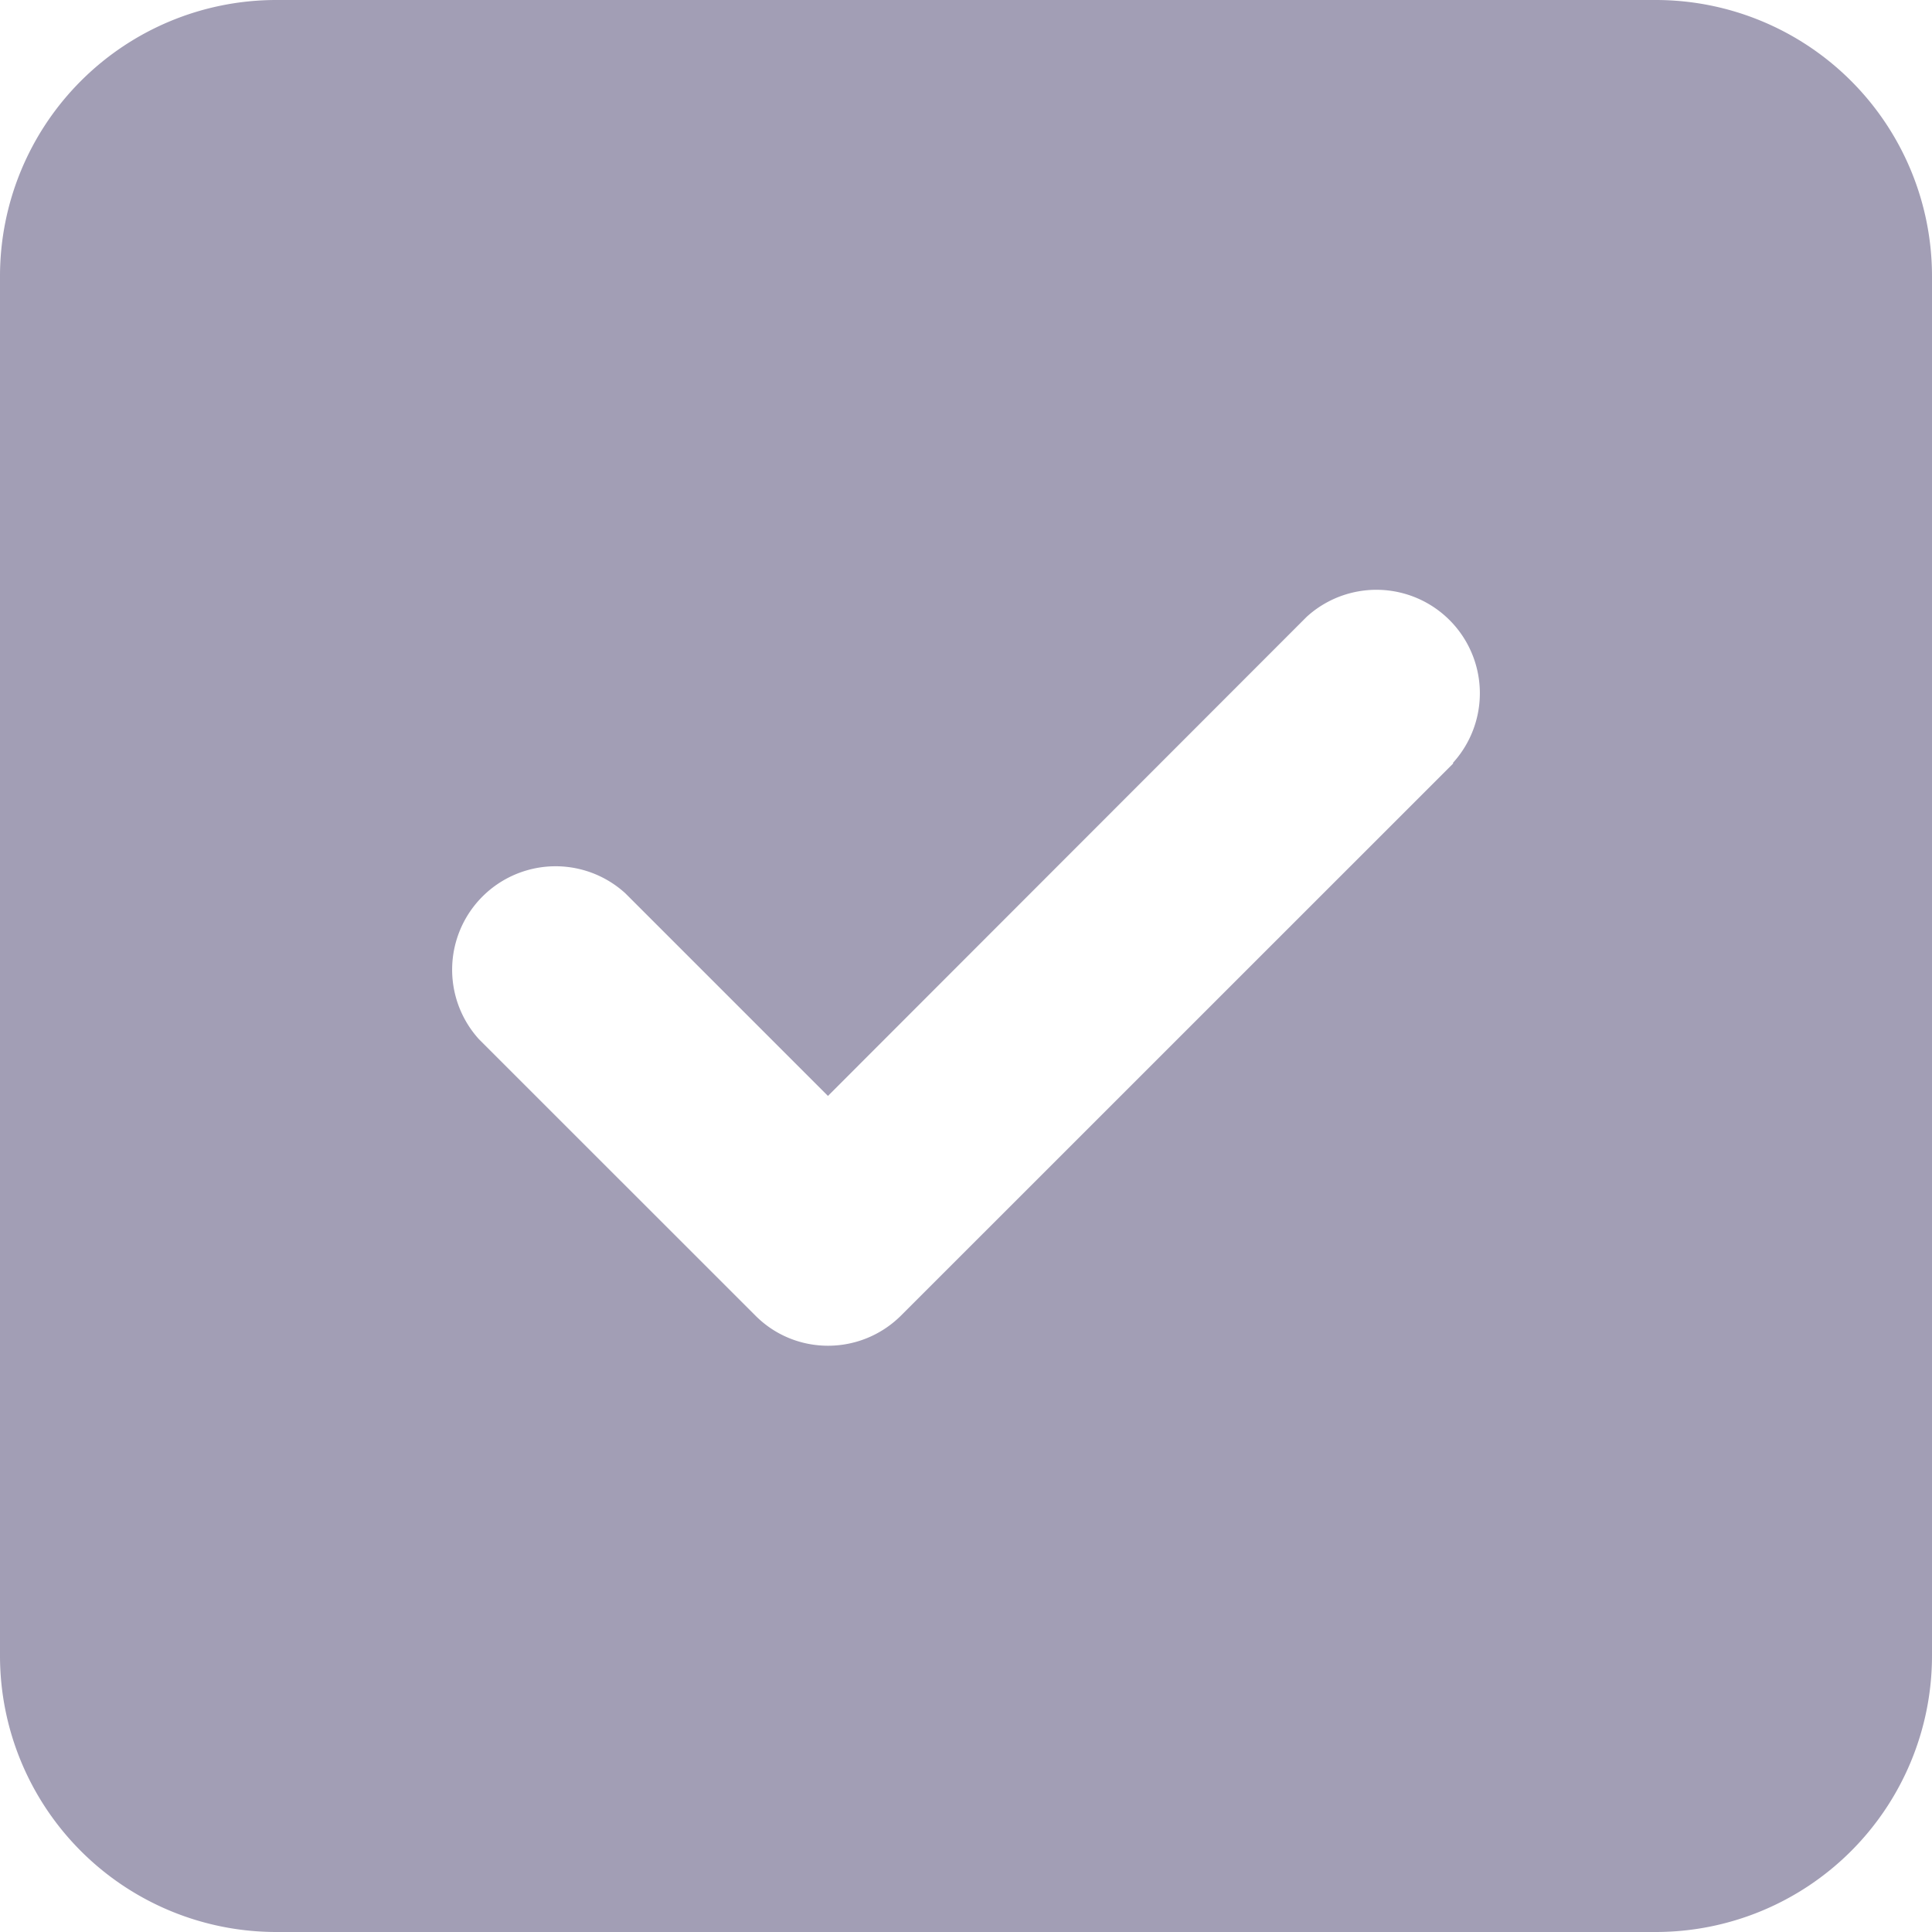 <svg width="20" height="20" fill="none" xmlns="http://www.w3.org/2000/svg"><path d="M2.857 0A2.86 2.86 0 000 2.857v14.286A2.86 2.86 0 002.857 20h14.286A2.86 2.86 0 0020 17.143V2.857A2.86 2.86 0 0017.143 0H2.857zm12.188 7.902L9.33 13.616c-.42.42-1.098.42-1.513 0L4.96 10.76a1.071 1.071 0 011.513-1.513l2.098 2.098 4.956-4.96a1.071 1.071 0 011.513 1.513l.005.005z" fill="#A29EB5"/></svg>